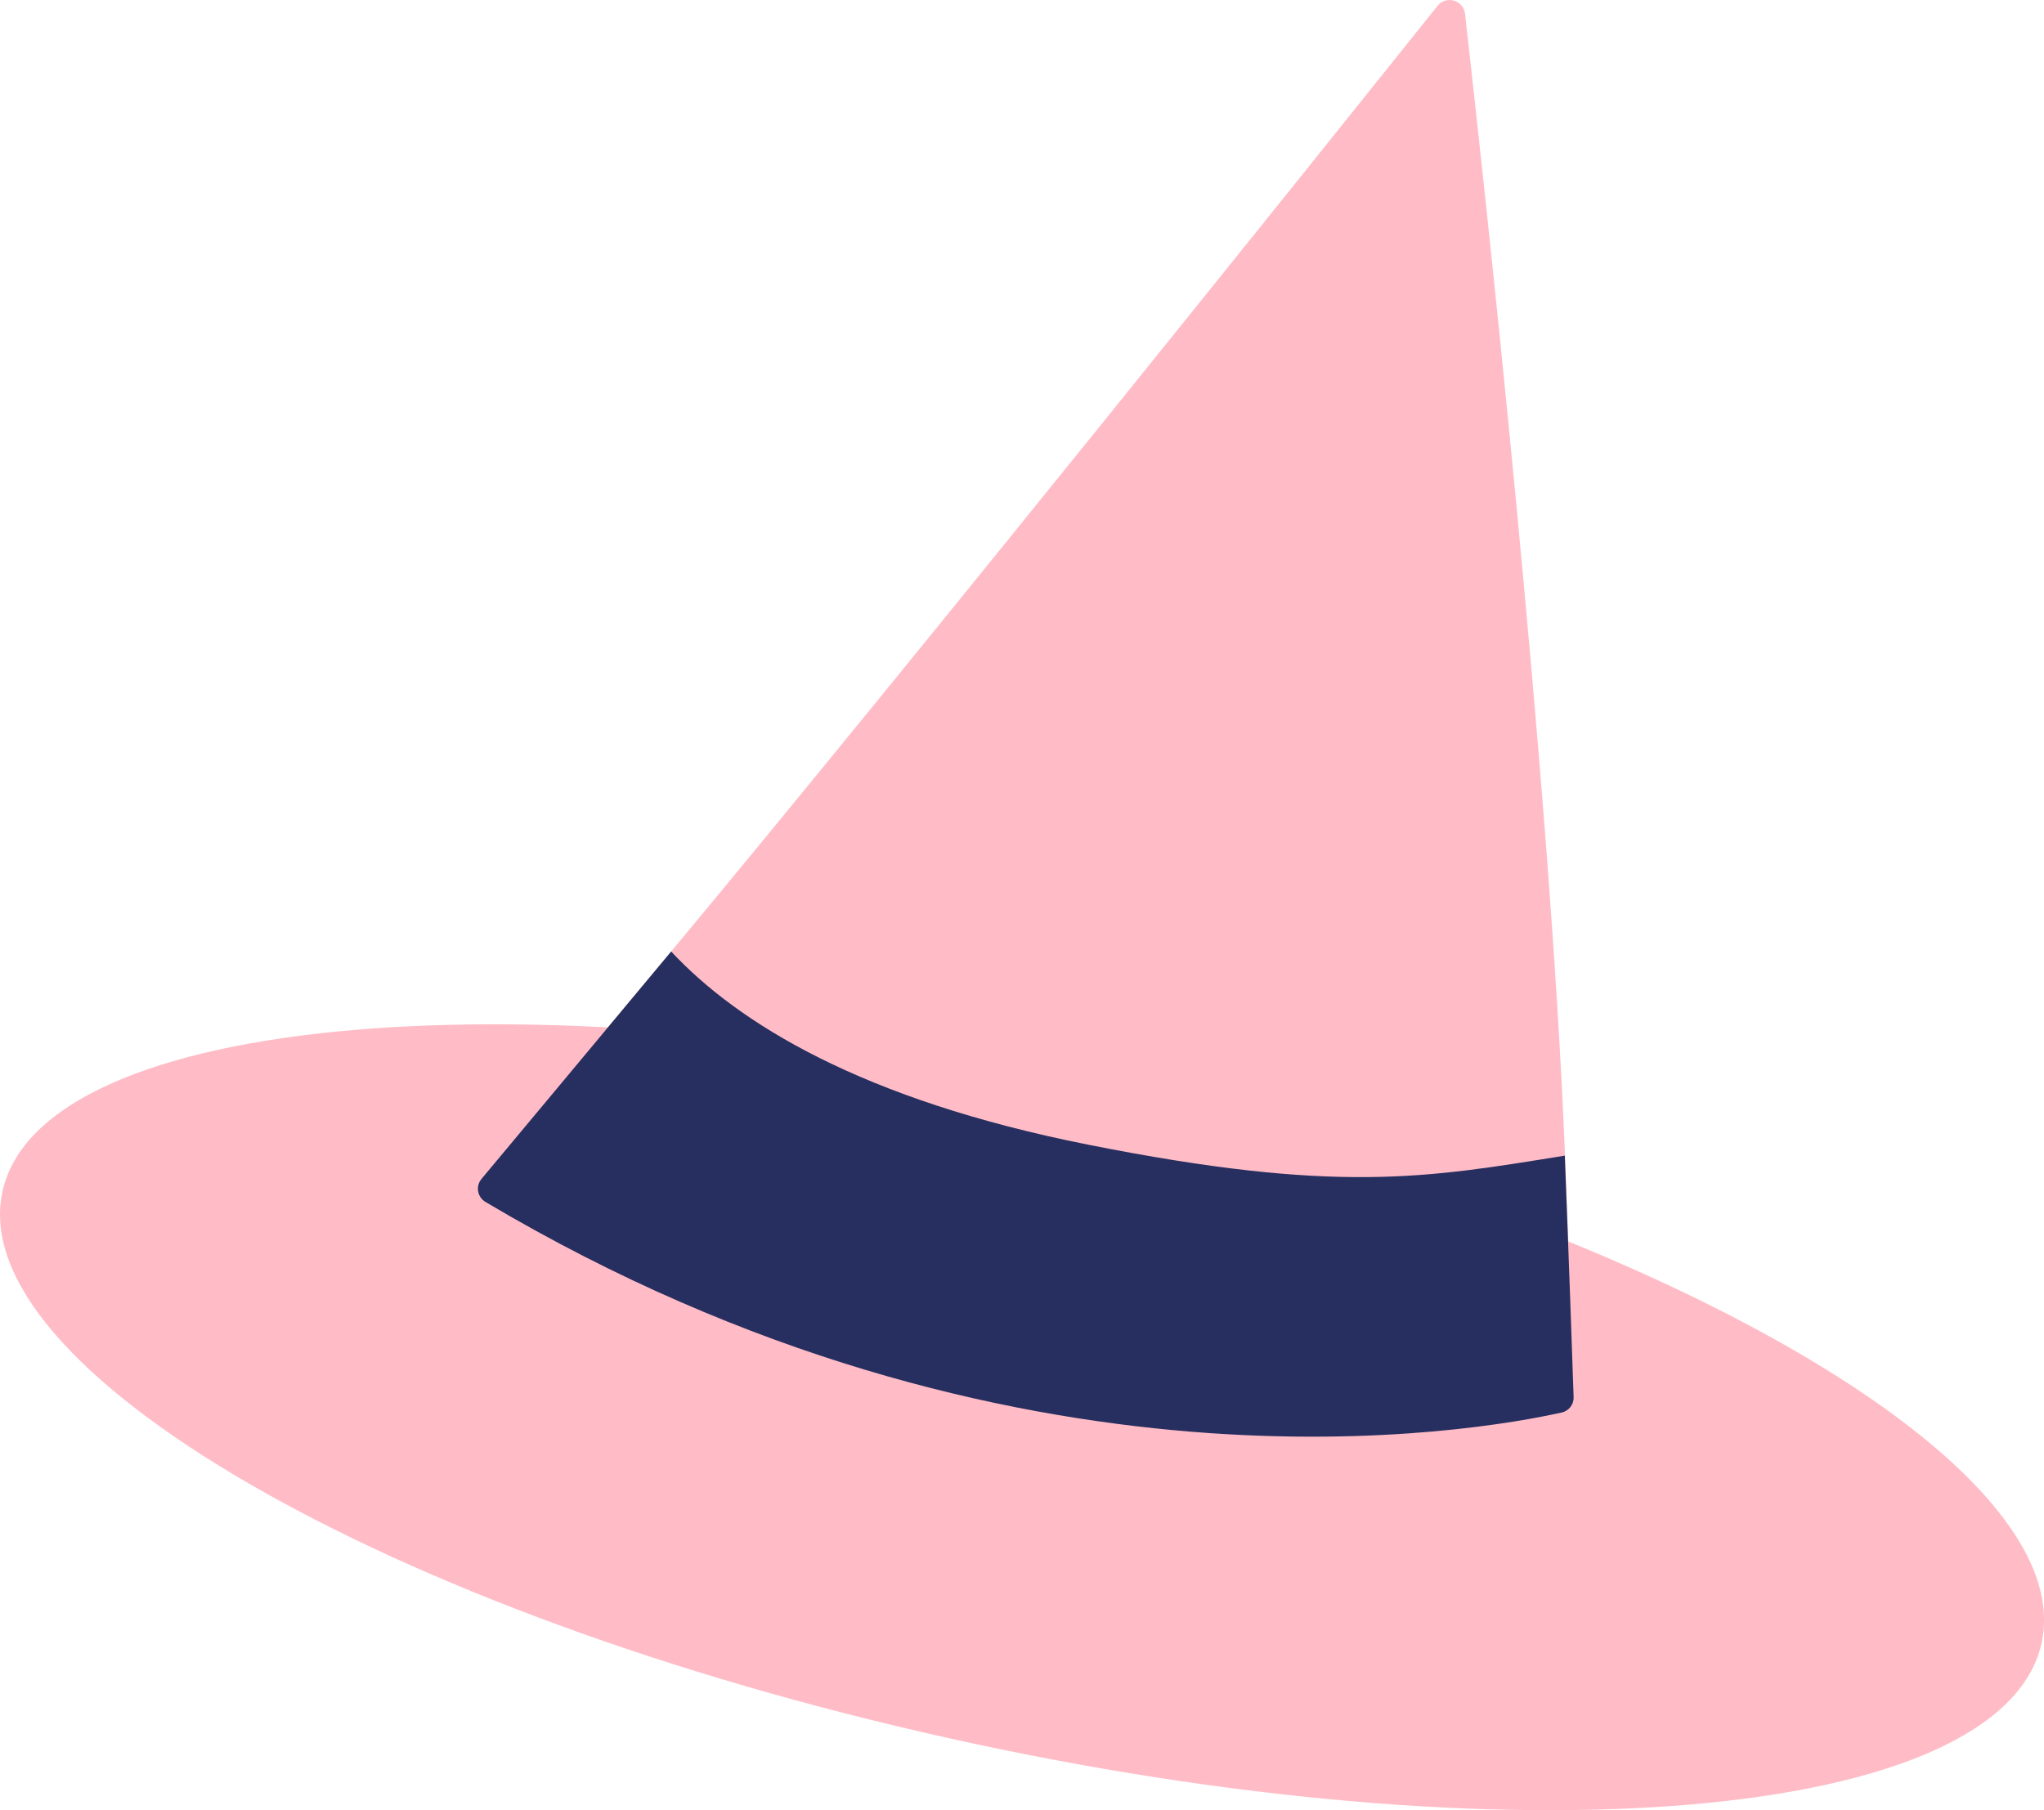 <?xml version="1.0" encoding="utf-8"?>
<!-- Generator: Adobe Illustrator 26.2.1, SVG Export Plug-In . SVG Version: 6.00 Build 0)  -->
<svg version="1.1" xmlns="http://www.w3.org/2000/svg" xmlns:xlink="http://www.w3.org/1999/xlink" x="0px" y="0px"
	 viewBox="0 0 70 62" style="enable-background:new 0 0 70 62;" xml:space="preserve">
<style type="text/css">
	.st0{fill:url(#FOND_00000019647984916066624850000018196557261836870035_);}
	.st1{fill:url(#FOND_00000129927441222599358380000004228891530669627065_);}
	.st2{fill:#FFF5F7;}
	.st3{fill:url(#FOND_00000018947706155439395580000016785772422328248471_);}
	.st4{fill:url(#FOND_00000119808134514479579580000000058349694530832788_);}
	.st5{fill:url(#FOND_00000031890317193389844310000014656044659422822539_);}
	.st6{fill:url(#FOND_00000093171917633266921380000015537537774314719416_);}
	.st7{fill:url(#FOND_00000088834713329586145840000016794759563071331736_);}
	.st8{fill:url(#FOND_00000178905204363881924520000003232363621457060770_);}
	.st9{fill:url(#FOND_00000044165915690828247320000010287285983721727623_);}
	.st10{fill:url(#FOND_00000180329930674913359190000013825772423134153612_);}
	.st11{fill:url(#FOND_00000052084593103281904470000011226478552511962773_);}
	.st12{fill:#272F60;}
	.st13{fill:#FD657C;}
	.st14{fill:url(#FOND_00000152229988846530819450000016873365801058234801_);}
	.st15{fill:#F4AAB9;}
	.st16{clip-path:url(#Rectangle_10_00000065046949808173017870000004249281838426856613_);}
	.st17{fill:#FB657C;}
	.st18{fill:#FFFFFF;}
	.st19{fill:#FFBCC6;}
	.st20{clip-path:url(#SVGID_00000103235531859021459360000006097538755806267790_);}
	.st21{enable-background:new    ;}
	.st22{fill:#FB657C;stroke:#FD657C;stroke-width:3.835;stroke-linecap:round;stroke-linejoin:round;stroke-miterlimit:1.438;}
	.st23{fill:#FFBCC6;stroke:#FFBCC6;stroke-width:3.835;stroke-linecap:round;stroke-linejoin:round;stroke-miterlimit:1.438;}
	.st24{clip-path:url(#SVGID_00000150072916778425492210000012090699502282226342_);fill:#FB657C;}
	.st25{clip-path:url(#SVGID_00000131357225919382148610000007169116627178155414_);fill:#FFBCC6;}
	.st26{clip-path:url(#SVGID_00000001625308625118749030000014952795765955931050_);fill:#FFBCC6;}
	.st27{clip-path:url(#SVGID_00000034068972099210701560000000714367792658493583_);fill:#FFBCC6;}
	.st28{clip-path:url(#SVGID_00000171688134646272697140000010224821334603539104_);fill:#FFBCC6;}
	.st29{clip-path:url(#SVGID_00000005982193533721827890000016467293133346303408_);fill:#FFBCC6;}
	.st30{clip-path:url(#SVGID_00000181806614998819424170000006745094355331411595_);fill:#FFBCC6;}
	.st31{clip-path:url(#SVGID_00000096041861886155521010000008548749416465361831_);fill:#FFBCC6;}
	.st32{clip-path:url(#SVGID_00000105408539027448646200000010275609822982291132_);fill:#272F60;}
	.st33{clip-path:url(#SVGID_00000105408539027448646200000010275609822982291132_);fill:#FB657C;}
	.st34{clip-path:url(#SVGID_00000105408539027448646200000010275609822982291132_);fill:#FFBCC6;}
	.st35{clip-path:url(#SVGID_00000105408539027448646200000010275609822982291132_);fill:#FFFFFF;}
	.st36{fill:none;}
	.st37{clip-path:url(#SVGID_00000167366198658209061830000017945658246852290998_);fill:#FFFFFF;}
	.st38{clip-path:url(#SVGID_00000033342741071410720940000010146572781215496102_);fill:#FFFFFF;}
	.st39{clip-path:url(#SVGID_00000119096562765971669050000016727939721669556619_);fill:#FFFFFF;}
	.st40{clip-path:url(#SVGID_00000019643567222475424760000006298263776375514506_);fill:#FFFFFF;}
	.st41{clip-path:url(#SVGID_00000069390534061441648200000006033758613477853606_);fill:#FFFFFF;}
	.st42{clip-path:url(#SVGID_00000078733555185655380260000002275198321221199773_);fill:#FFFFFF;}
	.st43{clip-path:url(#SVGID_00000174573015420921647570000008992922255896412849_);fill:#FFFFFF;}
	.st44{clip-path:url(#SVGID_00000091705822526740851330000008913856928103553157_);fill:#FFFFFF;}
	.st45{clip-path:url(#SVGID_00000132068536363588806960000006490779890964973479_);fill:#FFFFFF;}
	.st46{clip-path:url(#SVGID_00000013894450628842846000000003473641221866356111_);fill:#FFFFFF;}
	.st47{clip-path:url(#SVGID_00000027581449267721512970000000262202866194604930_);fill:#FFFFFF;}
	.st48{clip-path:url(#SVGID_00000157298273036123183780000010739275145957805978_);fill:#FFFFFF;}
	.st49{clip-path:url(#SVGID_00000013192723803917473460000003879375642618762897_);fill:#FB657C;}
	.st50{clip-path:url(#SVGID_00000138570374387623458590000000776374695633473205_);fill:#FFFFFF;}
	.st51{clip-path:url(#SVGID_00000130628992653418813250000006706874040146358681_);fill:#FFFFFF;}
	.st52{fill:#FF647B;}
	.st53{fill:#FF657C;}
	.st54{clip-path:url(#SVGID_00000158743201651243450490000017469896815245572016_);}
	.st55{clip-path:url(#SVGID_00000061467457027184221670000012327185951889800888_);}
	.st56{clip-path:url(#SVGID_00000112613464946452213680000010659576324581440923_);}
	.st57{clip-path:url(#SVGID_00000134244291228595081720000010546567549587303861_);}
	.st58{fill:none;stroke:#272E5F;stroke-width:3;}
	.st59{clip-path:url(#SVGID_00000095301203861722344190000000698185820382817963_);}
	.st60{fill:#E94B67;}
	.st61{fill:#FFF5F7;stroke:#272E5F;stroke-width:2;}
	.st62{fill:none;stroke:#272E5F;stroke-width:2;stroke-linecap:round;stroke-linejoin:round;stroke-miterlimit:10;}
	.st63{fill:none;stroke:#272E5F;stroke-width:2;}
	.st64{fill:none;stroke:#272E5F;stroke-width:3;stroke-linecap:round;stroke-linejoin:round;stroke-miterlimit:10;}
	.st65{fill:none;stroke:#142664;stroke-width:2;stroke-linecap:round;stroke-linejoin:round;stroke-miterlimit:10;}
	.st66{clip-path:url(#SVGID_00000055665689123643252590000015821244161513036696_);}
	.st67{clip-path:url(#SVGID_00000129188883134059300450000017922582085785629584_);}
	.st68{clip-path:url(#SVGID_00000085240800254823876810000008234815125879657386_);fill:#FD657C;}
	.st69{clip-path:url(#SVGID_00000114757817416335788770000017683508121920292525_);fill:#FD657C;}
	.st70{clip-path:url(#SVGID_00000102518237594845524400000000044344681877213575_);}
	.st71{clip-path:url(#SVGID_00000109723830307763256710000009117791246483860893_);}
	.st72{clip-path:url(#SVGID_00000155848770017121428120000017780016532385325952_);}
	.st73{fill:none;stroke:#142664;stroke-width:3;stroke-linecap:round;stroke-linejoin:round;}
	.st74{clip-path:url(#SVGID_00000080207065414321243760000001693220277679161221_);}
	.st75{clip-path:url(#SVGID_00000123424965999511076130000012539919078481909935_);}
	.st76{clip-path:url(#SVGID_00000041293883920558631960000015309310842281435320_);}
	.st77{clip-path:url(#SVGID_00000128485536723327824350000000539991011878108805_);}
	.st78{clip-path:url(#SVGID_00000076588533870445072660000007249748909633887645_);}
	.st79{clip-path:url(#SVGID_00000167378665286405093290000003778183214270254012_);}
	.st80{clip-path:url(#SVGID_00000008142208045804923180000015558718375832949404_);}
	.st81{clip-path:url(#SVGID_00000096761197144460677070000009499472019329718443_);}
	.st82{clip-path:url(#SVGID_00000061442818536931875910000013925024596048916394_);}
	.st83{clip-path:url(#SVGID_00000062873050778633021670000012045971573134249348_);}
	.st84{clip-path:url(#SVGID_00000161595994631929467920000000053760438035366288_);}
	.st85{clip-path:url(#SVGID_00000002348183928479743950000016550822915821948576_);}
	.st86{clip-path:url(#SVGID_00000176025939344936479630000007623472779076475797_);}
	.st87{clip-path:url(#SVGID_00000029760831327282379260000001641400312385616043_);}
	.st88{clip-path:url(#SVGID_00000154391731250340511550000001026363364405725825_);}
	.st89{clip-path:url(#SVGID_00000000941440561499505150000018254609875793008302_);}
	.st90{clip-path:url(#SVGID_00000054973157059811650170000006291049466326680248_);}
	.st91{clip-path:url(#SVGID_00000001652081827163431060000018150821091620178081_);}
	.st92{clip-path:url(#SVGID_00000094584157808753917270000010824466059636551838_);}
	.st93{clip-path:url(#SVGID_00000016758021916989545860000013336941613293438110_);}
	.st94{clip-path:url(#SVGID_00000130623943468849808250000004585708213111614855_);}
	.st95{clip-path:url(#SVGID_00000090286726819236549620000016659593528805052086_);}
	.st96{clip-path:url(#SVGID_00000080193612161723605020000003207912925801356716_);}
	.st97{clip-path:url(#SVGID_00000103959372284976887780000001940127692735728797_);}
	.st98{clip-path:url(#SVGID_00000005977890927172339330000002422595427635804341_);}
	.st99{clip-path:url(#SVGID_00000109018046002272648830000016502778346344938643_);}
	.st100{clip-path:url(#SVGID_00000111158084992171763820000017687748371814037380_);}
	.st101{clip-path:url(#SVGID_00000016755775293770093010000017619870327068837543_);}
	.st102{clip-path:url(#SVGID_00000055696992359663925170000017317030115163782818_);}
	.st103{clip-path:url(#SVGID_00000093880755873733386130000006577392101916684690_);}
	.st104{clip-path:url(#SVGID_00000124847127331631454010000018155137014491829664_);}
	.st105{clip-path:url(#SVGID_00000012449581380724933780000006284964803452153232_);}
	.st106{clip-path:url(#SVGID_00000049934211649968169860000013577476087229598625_);}
	.st107{clip-path:url(#SVGID_00000115508327904677095820000004631308387391293845_);}
	.st108{clip-path:url(#SVGID_00000173862158003138306500000011991536331262944948_);}
	.st109{clip-path:url(#SVGID_00000026148297791126616390000003271176545293787319_);}
	.st110{clip-path:url(#SVGID_00000039107197196191888480000000445611455647415208_);}
	.st111{clip-path:url(#SVGID_00000096746717179478596600000000608341273243338137_);}
	.st112{clip-path:url(#SVGID_00000052080497380967093120000001164789734965919165_);}
	.st113{clip-path:url(#SVGID_00000042017985658741830600000001074751162103866803_);}
	.st114{clip-path:url(#SVGID_00000124157687834065811130000014367194674866108862_);}
	.st115{clip-path:url(#SVGID_00000079467033796407977440000016765698288955745440_);}
	.st116{clip-path:url(#SVGID_00000043415438715346521650000007261742852905743752_);}
	.st117{fill:#FFFFFF;stroke:#142664;stroke-width:3;stroke-linecap:round;stroke-linejoin:round;}
	.st118{clip-path:url(#SVGID_00000114759162345231811670000011302265037873771144_);}
	.st119{fill-rule:evenodd;clip-rule:evenodd;fill:#FFBCC6;}
	.st120{fill-rule:evenodd;clip-rule:evenodd;fill:#272F60;}
	.st121{fill-rule:evenodd;clip-rule:evenodd;fill:#FFFFFF;}
	.st122{fill-rule:evenodd;clip-rule:evenodd;fill:#FB657C;}
	.st123{clip-path:url(#SVGID_00000128467677845750322890000008967801371795641491_);}
	.st124{clip-path:url(#SVGID_00000116221918043486552410000009912507445765909926_);}
	.st125{clip-path:url(#SVGID_00000159446178726170481100000017310120928763120787_);}
	.st126{clip-path:url(#SVGID_00000021831136420128398980000017061639869600003971_);}
	.st127{clip-path:url(#SVGID_00000050624049011449316130000012576110415603505338_);}
	.st128{clip-path:url(#SVGID_00000010293819974038026150000003614280548525821329_);}
	.st129{clip-path:url(#SVGID_00000039818585291980442520000008319526534833995441_);}
	.st130{clip-path:url(#SVGID_00000074428658251022749550000011820717456979739012_);}
	.st131{clip-path:url(#SVGID_00000067917302510050161300000013101341890056088753_);}
	.st132{clip-path:url(#SVGID_00000104664577285331455610000000688967932321742244_);}
	.st133{clip-path:url(#SVGID_00000067230460668583494780000011138198832849899650_);}
	.st134{clip-path:url(#SVGID_00000014627504828870865900000006623054757440666779_);}
	.st135{clip-path:url(#SVGID_00000111874111266341849920000006533132630791229850_);}
	.st136{clip-path:url(#SVGID_00000009552428473001688000000003949606343913873072_);}
	.st137{clip-path:url(#SVGID_00000057847188571911401080000000195934511772655028_);}
	.st138{clip-path:url(#SVGID_00000109024598085257895730000018043629010696874640_);}
	.st139{clip-path:url(#SVGID_00000037687850747179324530000006510532548686615170_);}
	.st140{clip-path:url(#SVGID_00000083802007080222246130000000099644416815740289_);}
	.st141{clip-path:url(#SVGID_00000049194343861543242450000016255865294561788832_);}
	.st142{clip-path:url(#SVGID_00000115498954820711168210000013962878296528971178_);}
	.st143{clip-path:url(#SVGID_00000127043978417506875760000015735379176721451691_);}
	.st144{clip-path:url(#SVGID_00000090289683784186589330000004730370040261877638_);}
	.st145{clip-path:url(#SVGID_00000081643718497168753590000010014632908564239285_);}
	.st146{clip-path:url(#SVGID_00000142856245639398760900000011436118103774803645_);}
	.st147{clip-path:url(#SVGID_00000072975681885669080420000009495401773061146299_);}
	.st148{clip-path:url(#SVGID_00000062178833294231232290000010825302296893462457_);}
	.st149{clip-path:url(#SVGID_00000083056731774913944180000014259614632039733675_);}
	.st150{clip-path:url(#SVGID_00000143583254859369914120000015336544694725374391_);}
	.st151{clip-path:url(#SVGID_00000103227859690259552620000013630306132578027933_);}
	.st152{clip-path:url(#SVGID_00000093151836675344957040000012999437107149622973_);}
	.st153{clip-path:url(#SVGID_00000044170897791463645980000008831758276488822665_);}
	.st154{clip-path:url(#SVGID_00000100360832380598796970000005234396078825580475_);}
	.st155{clip-path:url(#SVGID_00000058562132284747893950000013943152980404028594_);}
	.st156{clip-path:url(#SVGID_00000023988412851691763500000001637482627675051434_);}
	.st157{clip-path:url(#SVGID_00000000935603112662174210000008646380622610138759_);}
	.st158{clip-path:url(#SVGID_00000072987510951494981660000017023548979081271213_);}
	.st159{clip-path:url(#SVGID_00000115476073079491144840000006417784734867850151_);}
	.st160{clip-path:url(#SVGID_00000142169440165534881600000007377767106554006967_);}
	.st161{clip-path:url(#SVGID_00000003796663265873935630000009113665135704327570_);}
	.st162{clip-path:url(#SVGID_00000145023417149422901150000006273501984653718934_);}
	.st163{clip-path:url(#SVGID_00000141445513599222643370000010620358691721087933_);}
	.st164{clip-path:url(#SVGID_00000137125443130936405760000010686785185067658415_);}
	.st165{clip-path:url(#SVGID_00000101100966665708966910000000038751929244252337_);}
	.st166{clip-path:url(#SVGID_00000048484560569179849920000006465837484073493892_);}
	.st167{clip-path:url(#SVGID_00000089549168538936815930000016207946320699479692_);}
	.st168{clip-path:url(#SVGID_00000128463291881058070580000001292823038623998850_);}
	.st169{clip-path:url(#SVGID_00000152233019384783176280000016167847144136548249_);}
	.st170{clip-path:url(#SVGID_00000134931875035959061680000001246384403287618191_);}
	.st171{clip-path:url(#SVGID_00000116957842218187581850000018050841160287687558_);}
	.st172{clip-path:url(#SVGID_00000165231830657079338850000000255263275775349178_);}
	.st173{clip-path:url(#SVGID_00000107587287059970677270000003142694418005235084_);}
	.st174{clip-path:url(#SVGID_00000106110164131373340650000008036331386035226261_);}
	.st175{clip-path:url(#SVGID_00000113346683932948661620000017174629493443394460_);}
	.st176{clip-path:url(#SVGID_00000129176386206502587970000011753083033354185637_);}
	.st177{clip-path:url(#SVGID_00000036236194865285492970000010654776405463096975_);}
	.st178{clip-path:url(#SVGID_00000008140421138453046560000014197818964569212814_);}
	.st179{clip-path:url(#SVGID_00000046304566638667463160000007982909014437093761_);}
	.st180{clip-path:url(#SVGID_00000005239832173085674130000014409398029077303951_);}
	.st181{clip-path:url(#SVGID_00000075124096176865154770000001985411777913627796_);}
	.st182{clip-path:url(#SVGID_00000165193242283923362460000013866078470063724675_);}
	.st183{clip-path:url(#SVGID_00000122679198113623677770000002919544733361477536_);}
	.st184{clip-path:url(#SVGID_00000085958176098456411670000002601126798083721131_);}
	.st185{clip-path:url(#SVGID_00000181791115945156495310000008249853400390796694_);}
	.st186{clip-path:url(#SVGID_00000045597295026559677550000009517962582419695234_);}
	.st187{clip-path:url(#SVGID_00000165198084263561579020000009401408570470097049_);}
	.st188{clip-path:url(#SVGID_00000078010964488181088190000007879381171114066858_);}
	.st189{clip-path:url(#SVGID_00000162337301049718142110000000037407230036018869_);}
	.st190{clip-path:url(#SVGID_00000041288072179453561910000006726686889664580751_);}
	.st191{clip-path:url(#SVGID_00000013915028285975876920000002717065262998383544_);}
	.st192{clip-path:url(#SVGID_00000052095444271922849660000013853945812306308277_);}
	.st193{clip-path:url(#SVGID_00000139257327431785446510000016625720794946428832_);}
	.st194{clip-path:url(#SVGID_00000059305808371687657050000003434010932031016353_);}
	.st195{clip-path:url(#SVGID_00000042720296732246006170000011601631600484613776_);}
	.st196{clip-path:url(#SVGID_00000023280408924603418090000017562734643754154665_);}
	.st197{clip-path:url(#SVGID_00000176742756396737383160000007474916914262332847_);}
	.st198{clip-path:url(#SVGID_00000145019864312868708050000011523133027584706239_);}
	.st199{clip-path:url(#SVGID_00000114786800212802348570000000818713771370636453_);}
	.st200{clip-path:url(#SVGID_00000039125575906805567590000012472006399106342789_);}
	.st201{clip-path:url(#SVGID_00000106862444525958467840000004781166116921759394_);}
	.st202{clip-path:url(#SVGID_00000110453448255169322360000002609116503165054849_);}
	.st203{clip-path:url(#SVGID_00000149377507858207166750000013565570092793872016_);}
	.st204{clip-path:url(#SVGID_00000060717000757747612120000000732316023064628661_);}
	.st205{clip-path:url(#SVGID_00000044149796838274489430000017679231223442906522_);}
	.st206{clip-path:url(#SVGID_00000037671895736036946960000014468239445631707798_);}
	.st207{clip-path:url(#SVGID_00000176023068021674586770000000867888897097680554_);}
	.st208{clip-path:url(#SVGID_00000167397873504736870280000015368440264055181477_);}
	.st209{clip-path:url(#SVGID_00000172427798035807898740000008346718782618095780_);}
	.st210{clip-path:url(#SVGID_00000076566439126140699200000008892642385543575427_);}
	.st211{clip-path:url(#SVGID_00000119112560259863192720000008331504906096354696_);}
	.st212{clip-path:url(#SVGID_00000176038401183653485380000013292057142914198198_);}
	.st213{clip-path:url(#SVGID_00000085237533411371214760000016298188467537776540_);}
	.st214{clip-path:url(#SVGID_00000176028975752110407990000014978215221301548689_);}
	.st215{clip-path:url(#SVGID_00000035490072766868118370000003251712914944366468_);}
	.st216{clip-path:url(#SVGID_00000080890291386680687030000011859473855186229427_);}
	.st217{clip-path:url(#SVGID_00000038402511162318786200000013657739517462652569_);}
	.st218{clip-path:url(#SVGID_00000114074102765481494330000010901775745870207906_);}
	.st219{clip-path:url(#SVGID_00000027595157234511313350000001811120412426376335_);}
	.st220{clip-path:url(#SVGID_00000142858915559061751030000001331987780009995670_);}
	.st221{clip-path:url(#SVGID_00000151530252650235487860000001993779008533497991_);}
	.st222{clip-path:url(#SVGID_00000000944569458237201180000002172727088476554389_);}
	.st223{clip-path:url(#SVGID_00000122718005900620040610000015239281738195819179_);}
	.st224{clip-path:url(#SVGID_00000178163457581624710530000013252443797404692868_);}
	.st225{clip-path:url(#SVGID_00000110452642571279146160000014865846304750370187_);}
	.st226{clip-path:url(#SVGID_00000086674553838787901520000013252640480832122503_);}
	.st227{clip-path:url(#SVGID_00000160157745080288460780000008371160738882316987_);}
	.st228{clip-path:url(#SVGID_00000080885608525071681060000013635674531035054494_);}
	.st229{clip-path:url(#SVGID_00000110438299943141852800000010008772783139509182_);}
	.st230{clip-path:url(#SVGID_00000085226670304689722410000017610283893012448668_);}
	.st231{clip-path:url(#SVGID_00000075846842929264451140000012045992865243240874_);}
	.st232{clip-path:url(#SVGID_00000121979595617300907800000014537136684227671729_);}
	.st233{clip-path:url(#SVGID_00000083082026190968986290000000945700987429537673_);}
	.st234{clip-path:url(#SVGID_00000106132424029969954810000008948647446529377964_);}
	.st235{clip-path:url(#SVGID_00000128486039770734739710000004206754334763750798_);}
	.st236{clip-path:url(#SVGID_00000101799034352069739520000007636086784046813832_);}
	.st237{clip-path:url(#SVGID_00000051372721899521791300000012346958179503447977_);}
	.st238{clip-path:url(#SVGID_00000098902179561664808550000017189813420207198900_);}
	.st239{clip-path:url(#SVGID_00000082339696552503679470000003847260835884652421_);}
	.st240{clip-path:url(#SVGID_00000033352375811058083200000003482773617929698482_);}
	.st241{clip-path:url(#SVGID_00000081639574326460709250000002754988665521702016_);}
	.st242{clip-path:url(#SVGID_00000007426353499045496490000003366342284096797621_);}
	.st243{clip-path:url(#SVGID_00000065771214956405166440000001230989294464182159_);}
	.st244{clip-path:url(#SVGID_00000036253230774625095900000000696864968624163460_);}
	.st245{clip-path:url(#SVGID_00000027586544813558163110000009891613036353313178_);}
	.st246{clip-path:url(#SVGID_00000114066581962430653760000006662405536364251304_);}
	.st247{clip-path:url(#SVGID_00000138553987693652866440000017081666238246441904_);}
	.st248{clip-path:url(#SVGID_00000021093729638830164690000007126089480136314292_);}
	.st249{clip-path:url(#SVGID_00000057833404175568909030000000807349665279262125_);}
	.st250{clip-path:url(#SVGID_00000035501269130029132040000003639247912664397223_);}
	.st251{clip-path:url(#SVGID_00000013189134589006326370000008857588178703368370_);}
	.st252{clip-path:url(#SVGID_00000054267155180075108410000006749133901039920276_);}
	.st253{fill:#E94966;}
	.st254{fill:#13224F;}
	.st255{fill:url(#);}
	.st256{clip-path:url(#SVGID_00000098911100878136022710000011979653025819273613_);}
	.st257{fill:#FFCE00;}
	.st258{fill-rule:evenodd;clip-rule:evenodd;fill:#FD657C;}
	.st259{clip-path:url(#SVGID_00000067940169902958830880000001256261470955134603_);}
	.st260{fill:url(#SVGID_00000158025849698245637520000001029671953538212235_);}
	.st261{fill:#FFFFFF;stroke:#FFFFFF;stroke-width:10;}
	.st262{fill:none;stroke:#272F60;stroke-width:3;stroke-linecap:round;stroke-linejoin:round;}
	.st263{clip-path:url(#SVGID_00000008133663413444060790000006489540474826451132_);}
	.st264{fill:none;stroke:#FFFFFF;stroke-width:5;}
	.st265{fill:#3580F8;}
	.st266{clip-path:url(#SVGID_00000015334275171212507240000008390637572581575557_);}
	.st267{fill:#FDF2F5;}
	.st268{clip-path:url(#SVGID_00000044894728251589964450000015241607140215480997_);}
	.st269{fill:#44C400;}
	.st270{clip-path:url(#SVGID_00000091706742894895976070000000313910488756332968_);}
	.st271{clip-path:url(#SVGID_00000136402246798356973370000011277548421275271614_);}
	.st272{clip-path:url(#SVGID_00000024722599572525548630000012002085321812850060_);}
	.st273{fill:#F1AAB9;}
	.st274{fill:#E34C6A;}
	.st275{clip-path:url(#SVGID_00000018224665678611319330000017779849812195221138_);}
	.st276{clip-path:url(#SVGID_00000013893563652572721340000002007869056496891027_);}
	.st277{clip-path:url(#SVGID_00000093150160507347256040000002213412253371312056_);}
	.st278{clip-path:url(#SVGID_00000138575244314140975530000005289184599758201766_);}
	.st279{clip-path:url(#SVGID_00000158730450894417670680000000928932416508047532_);}
	.st280{clip-path:url(#SVGID_00000183209942377477529860000011170166933599850651_);}
	.st281{clip-path:url(#SVGID_00000165919590169494254320000010217612485837728387_);}
	.st282{clip-path:url(#SVGID_00000126291987286351477630000012009022781779162283_);}
	.st283{display:none;}
	.st284{display:inline;}
	.st285{display:inline;enable-background:new    ;}
	.st286{clip-path:url(#SVGID_00000127745335411846184350000002111616857197601975_);}
	.st287{clip-path:url(#SVGID_00000022562718853458823820000014768148381388409993_);}
	.st288{clip-path:url(#SVGID_00000072983007861065099040000017597802541610014399_);}
	.st289{clip-path:url(#SVGID_00000029735266421301152410000007299734816552341677_);}
	.st290{fill:none;stroke:#FFFFFF;stroke-miterlimit:10;}
	.st291{clip-path:url(#SVGID_00000052816452974594583370000003650546741217639355_);}
	.st292{clip-path:url(#SVGID_00000078750066458601042970000006897103826284222909_);}
	.st293{clip-path:url(#SVGID_00000081609414194535511190000009664206277698525343_);}
	.st294{clip-path:url(#SVGID_00000041270596814990442720000003109227358402995133_);}
	.st295{clip-path:url(#SVGID_00000131339898857814277390000003447837868700040337_);}
	.st296{clip-path:url(#SVGID_00000124128937210140640520000003287467640529900717_);}
	.st297{clip-path:url(#SVGID_00000031182229861363346790000001718031265303616670_);}
	.st298{clip-path:url(#SVGID_00000168832130565051556860000008953560334245117576_);}
	.st299{clip-path:url(#SVGID_00000109728732441349254430000017563010322829617327_);}
	.st300{clip-path:url(#SVGID_00000127019789899070792810000017910355626925246109_);}
	.st301{clip-path:url(#SVGID_00000052788792414834764680000001877996423627815359_);}
	.st302{clip-path:url(#SVGID_00000101064239245181764900000002500222507656263822_);}
	.st303{clip-path:url(#SVGID_00000093862058925559582070000008593146554001328800_);}
	.st304{clip-path:url(#SVGID_00000070079278604792052690000002027945178766578355_);}
	.st305{clip-path:url(#SVGID_00000072259851637722601200000015830257178836082086_);}
	.st306{clip-path:url(#SVGID_00000173863669311726677300000016495863508148417424_);}
	.st307{fill:none;stroke:#142664;stroke-width:4.002;stroke-linecap:round;stroke-linejoin:round;stroke-miterlimit:4.002;}
	.st308{clip-path:url(#SVGID_00000051347241226543457590000005681257155991524997_);}
	.st309{clip-path:url(#SVGID_00000183942089615571355250000005932847575213392318_);}
	.st310{clip-path:url(#SVGID_00000078004314242522118810000017222545162660956606_);}
	.st311{clip-path:url(#SVGID_00000032625889064345947120000017113524856250841530_);}
	.st312{clip-path:url(#SVGID_00000036217188969912441040000011295751749383845038_);}
	.st313{clip-path:url(#SVGID_00000036967634728468206680000013375579659872172932_);}
	.st314{clip-path:url(#SVGID_00000163032634703511435860000002648134701707294399_);}
	.st315{clip-path:url(#SVGID_00000049205929649488357460000015849157631967934127_);}
	.st316{clip-path:url(#SVGID_00000078036899307568305710000014641995561437828019_);}
	.st317{clip-path:url(#SVGID_00000026158467105926417670000000929449436640254090_);}
	.st318{clip-path:url(#SVGID_00000152232915384221804270000007152115363510631324_);}
	.st319{clip-path:url(#SVGID_00000165927597201262715550000004951820419444594309_);}
	.st320{clip-path:url(#SVGID_00000021083992478414763740000013585755380732129689_);}
	.st321{clip-path:url(#SVGID_00000182528631781691235750000002981449538367629491_);}
	.st322{clip-path:url(#SVGID_00000083072007481228061150000006573201203964280725_);}
	.st323{clip-path:url(#SVGID_00000125592782184950017330000013314736303941747859_);}
	.st324{clip-path:url(#SVGID_00000096752520582231393600000013316836101501825435_);fill:#FD657C;}
	.st325{clip-path:url(#SVGID_00000096752520582231393600000013316836101501825435_);fill:#272F60;}
</style>
<g id="FONDS">
</g>
<g id="ILLUSTRATIONS">
	<g>
		<defs>
			<rect id="SVGID_00000010304899543596619770000012820038041025893038_" width="70" height="62"/>
		</defs>
		<clipPath id="SVGID_00000072264245473453946760000012914354282149573802_">
			<use xlink:href="#SVGID_00000010304899543596619770000012820038041025893038_"  style="overflow:visible;"/>
		</clipPath>
		<g id="Groupe_1863" style="clip-path:url(#SVGID_00000072264245473453946760000012914354282149573802_);">
			<path id="Tracé_5821" class="st19" d="M0.091,40.781c1.379-6.072,18.127-7.521,37.406-3.235
				s33.793,12.682,32.414,18.754s-18.127,7.521-37.406,3.235
				S-1.288,46.853,0.091,40.781"/>
			<path id="Tracé_5822" class="st19" d="M53.476,48.379c-2.784,0.626-18.762,3.535-36.85-7.212
				c-0.253-0.15-0.335-0.474-0.184-0.724c0.014-0.023,0.029-0.044,0.046-0.065
				c0.913-1.096,3.34-3.997,6.497-7.79c8.258-9.915,22.705-27.958,26.241-32.383
				c0.179-0.229,0.512-0.271,0.743-0.094c0.114,0.087,0.187,0.216,0.203,0.358
				c0.604,5.325,2.92,26.243,3.424,39.11c0.161,4.113,0.265,7.186,0.302,8.27
				c0.009,0.253-0.166,0.477-0.416,0.531"/>
			<path id="Tracé_5823" class="st12" d="M53.476,48.379c-2.784,0.625-18.762,3.531-36.849-7.212
				c-0.253-0.15-0.335-0.474-0.184-0.724c0.014-0.023,0.029-0.044,0.046-0.065
				c0.912-1.096,3.339-3.996,6.496-7.789c2.284,2.446,6.511,5.074,14.281,6.616
				c8.525,1.694,11.581,1.14,16.323,0.375c0.161,4.113,0.265,7.186,0.302,8.27
				c0.01,0.252-0.164,0.476-0.413,0.531"/>
		</g>
	</g>
</g>
<g id="TEXTES_FR" class="st283">
</g>
<g id="TEXTES_GB">
</g>
<g id="Calque_5">
</g>
</svg>
